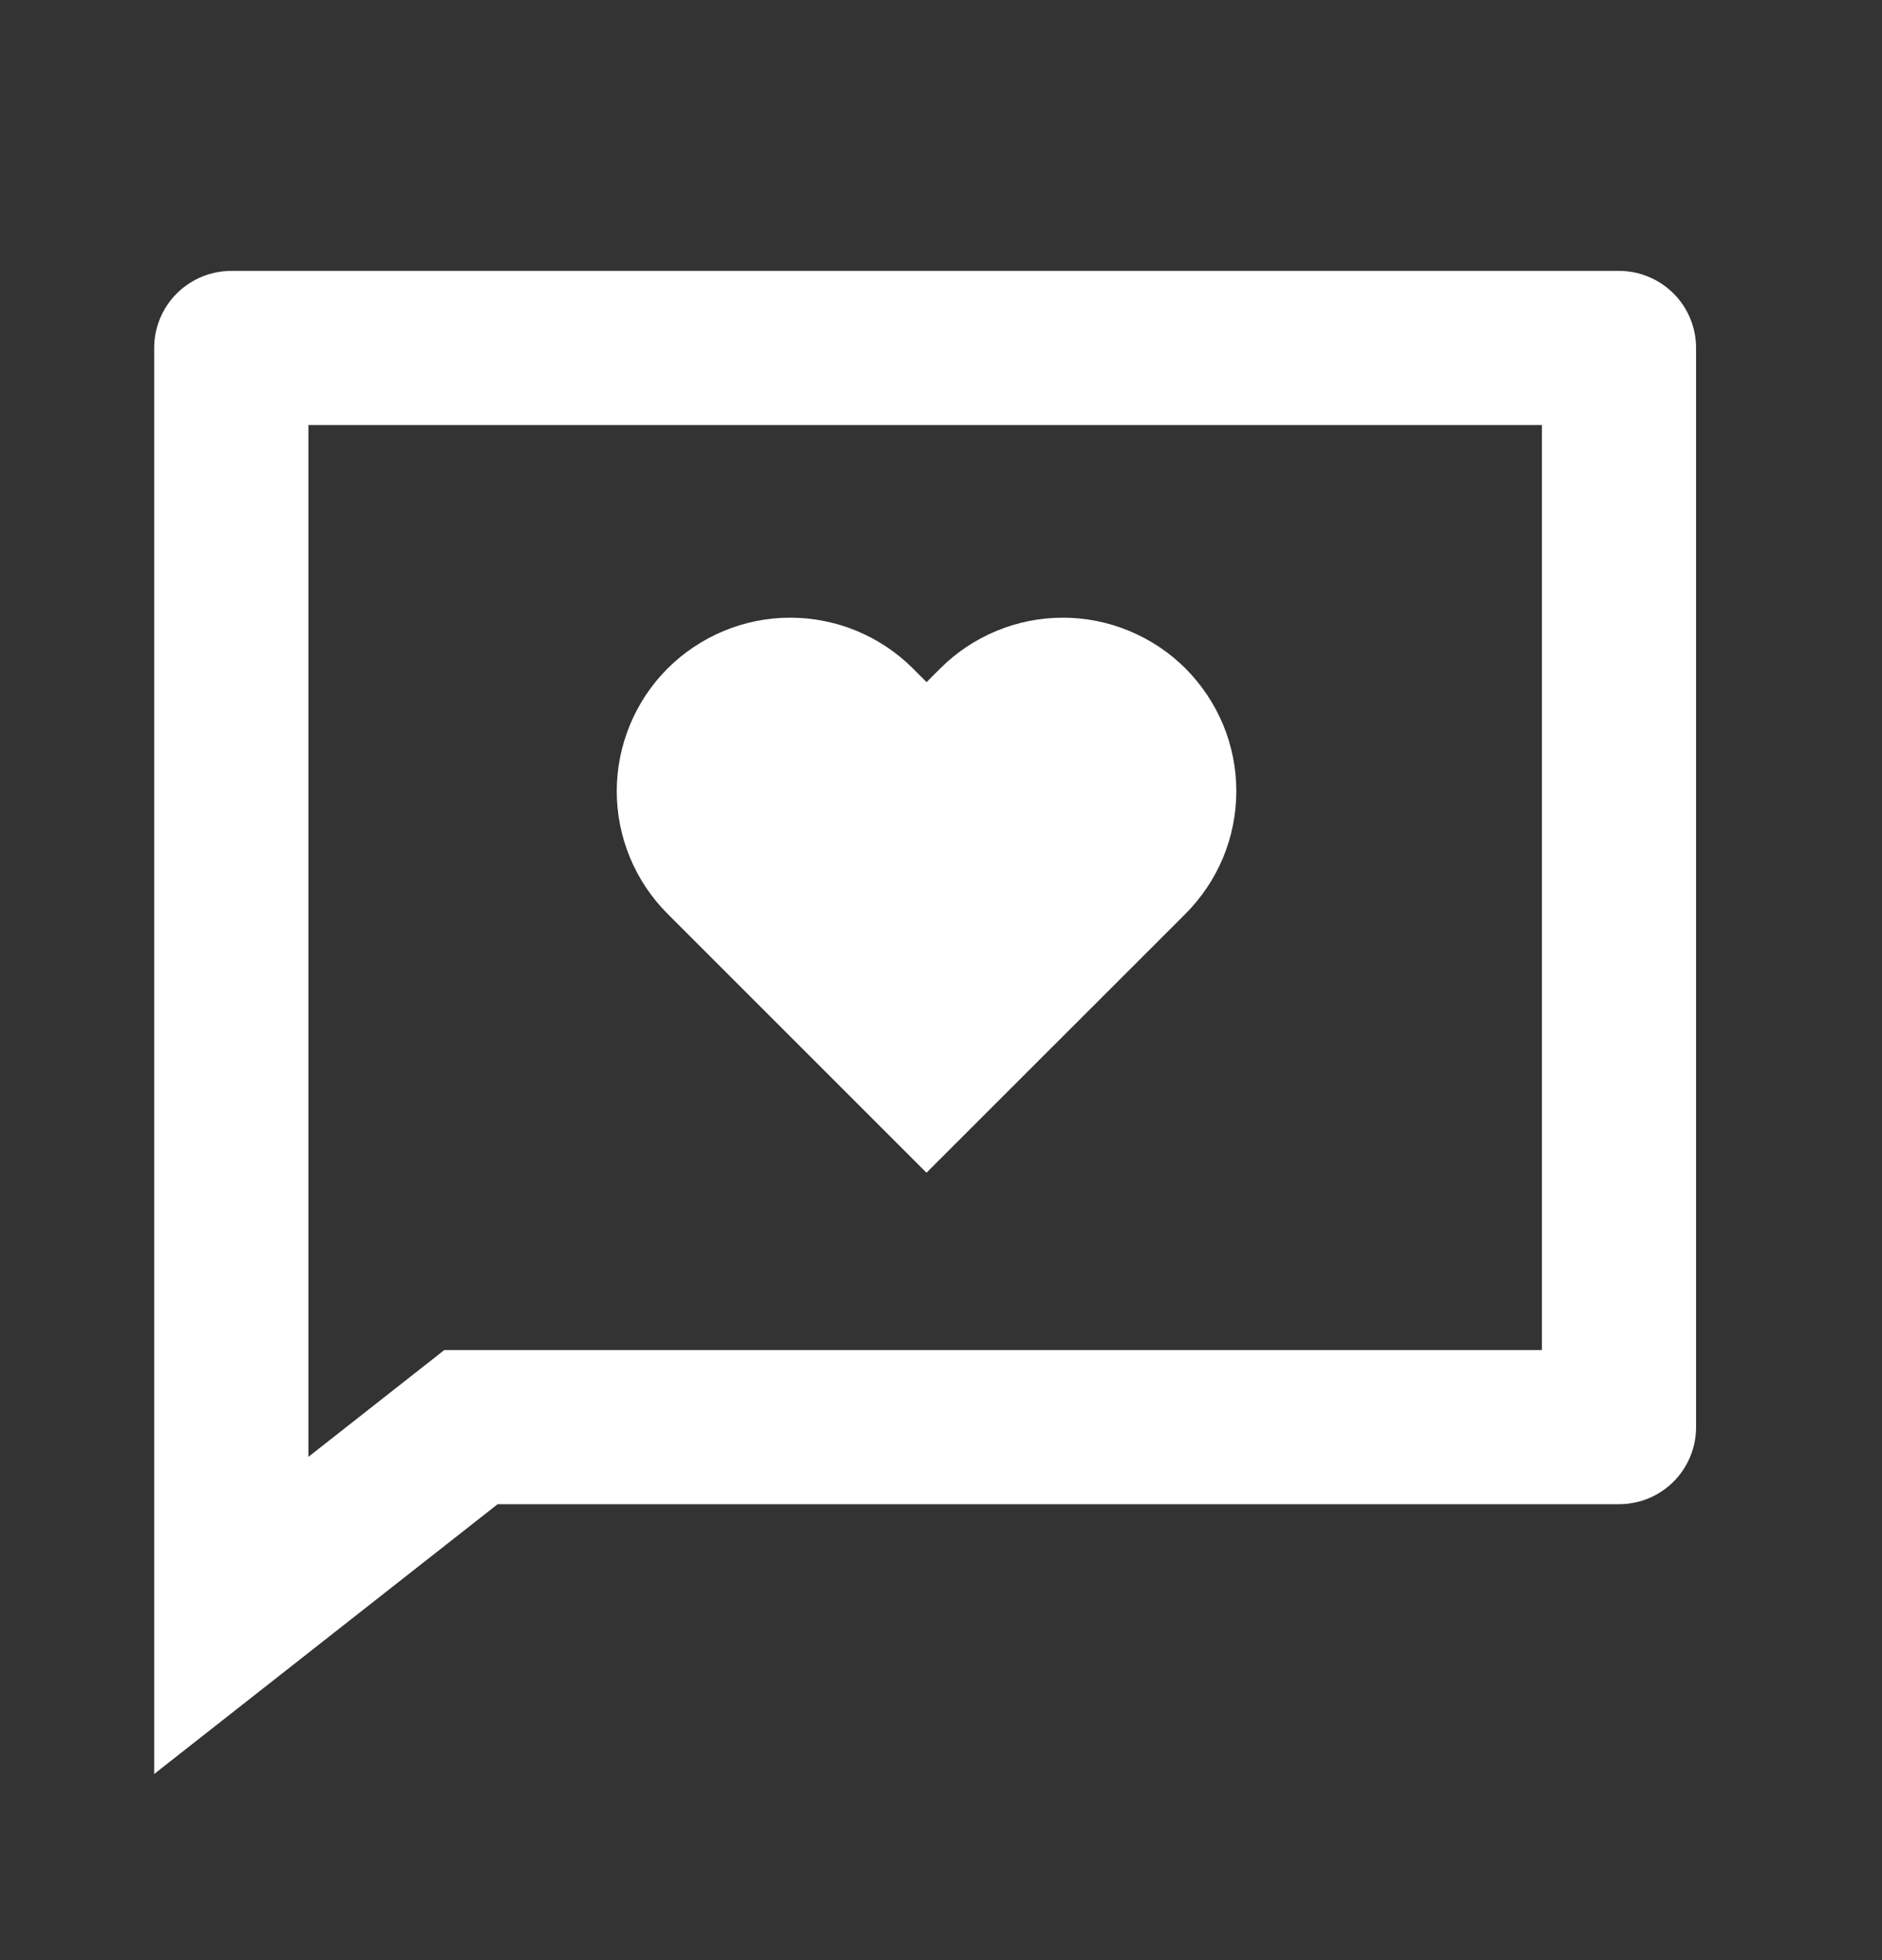 <svg width="24" height="25" viewBox="0 0 24 25" fill="none" xmlns="http://www.w3.org/2000/svg">
<rect x="0" y="0" width="24" height="25" fill="#333333" stroke="none"/>
<g clip-path="url(#clip0_218_218)">
<path d="M6.346 19.185L1.966 22.626V4.438C1.966 4.177 2.07 3.927 2.254 3.743C2.439 3.559 2.689 3.455 2.95 3.455H20.646C20.907 3.455 21.157 3.559 21.341 3.743C21.526 3.927 21.629 4.177 21.629 4.438V18.202C21.629 18.463 21.526 18.713 21.341 18.898C21.157 19.082 20.907 19.185 20.646 19.185H6.346ZM3.933 18.581L5.666 17.219H19.663V5.421H3.933V18.581ZM11.816 14.958L8.513 11.655C8.098 11.24 7.865 10.677 7.865 10.09C7.865 9.8 7.923 9.512 8.034 9.244C8.145 8.975 8.308 8.732 8.513 8.526C8.719 8.321 8.963 8.158 9.231 8.047C9.499 7.935 9.787 7.878 10.077 7.878C10.664 7.878 11.227 8.111 11.642 8.526L11.816 8.7L11.99 8.526C12.195 8.321 12.439 8.158 12.707 8.047C12.976 7.935 13.263 7.878 13.554 7.878C13.844 7.878 14.132 7.935 14.4 8.047C14.669 8.158 14.913 8.321 15.118 8.526C15.323 8.732 15.486 8.975 15.598 9.244C15.709 9.512 15.766 9.8 15.766 10.09C15.766 10.381 15.709 10.668 15.598 10.937C15.486 11.205 15.323 11.449 15.118 11.655L11.815 14.957L11.816 14.958Z" fill="white"/>
</g>
<defs>
<clipPath id="clip0_218_218">
<rect width="23.596" height="23.596" fill="white" transform="translate(0 0.506)"/>
</clipPath>
</defs>
</svg>

